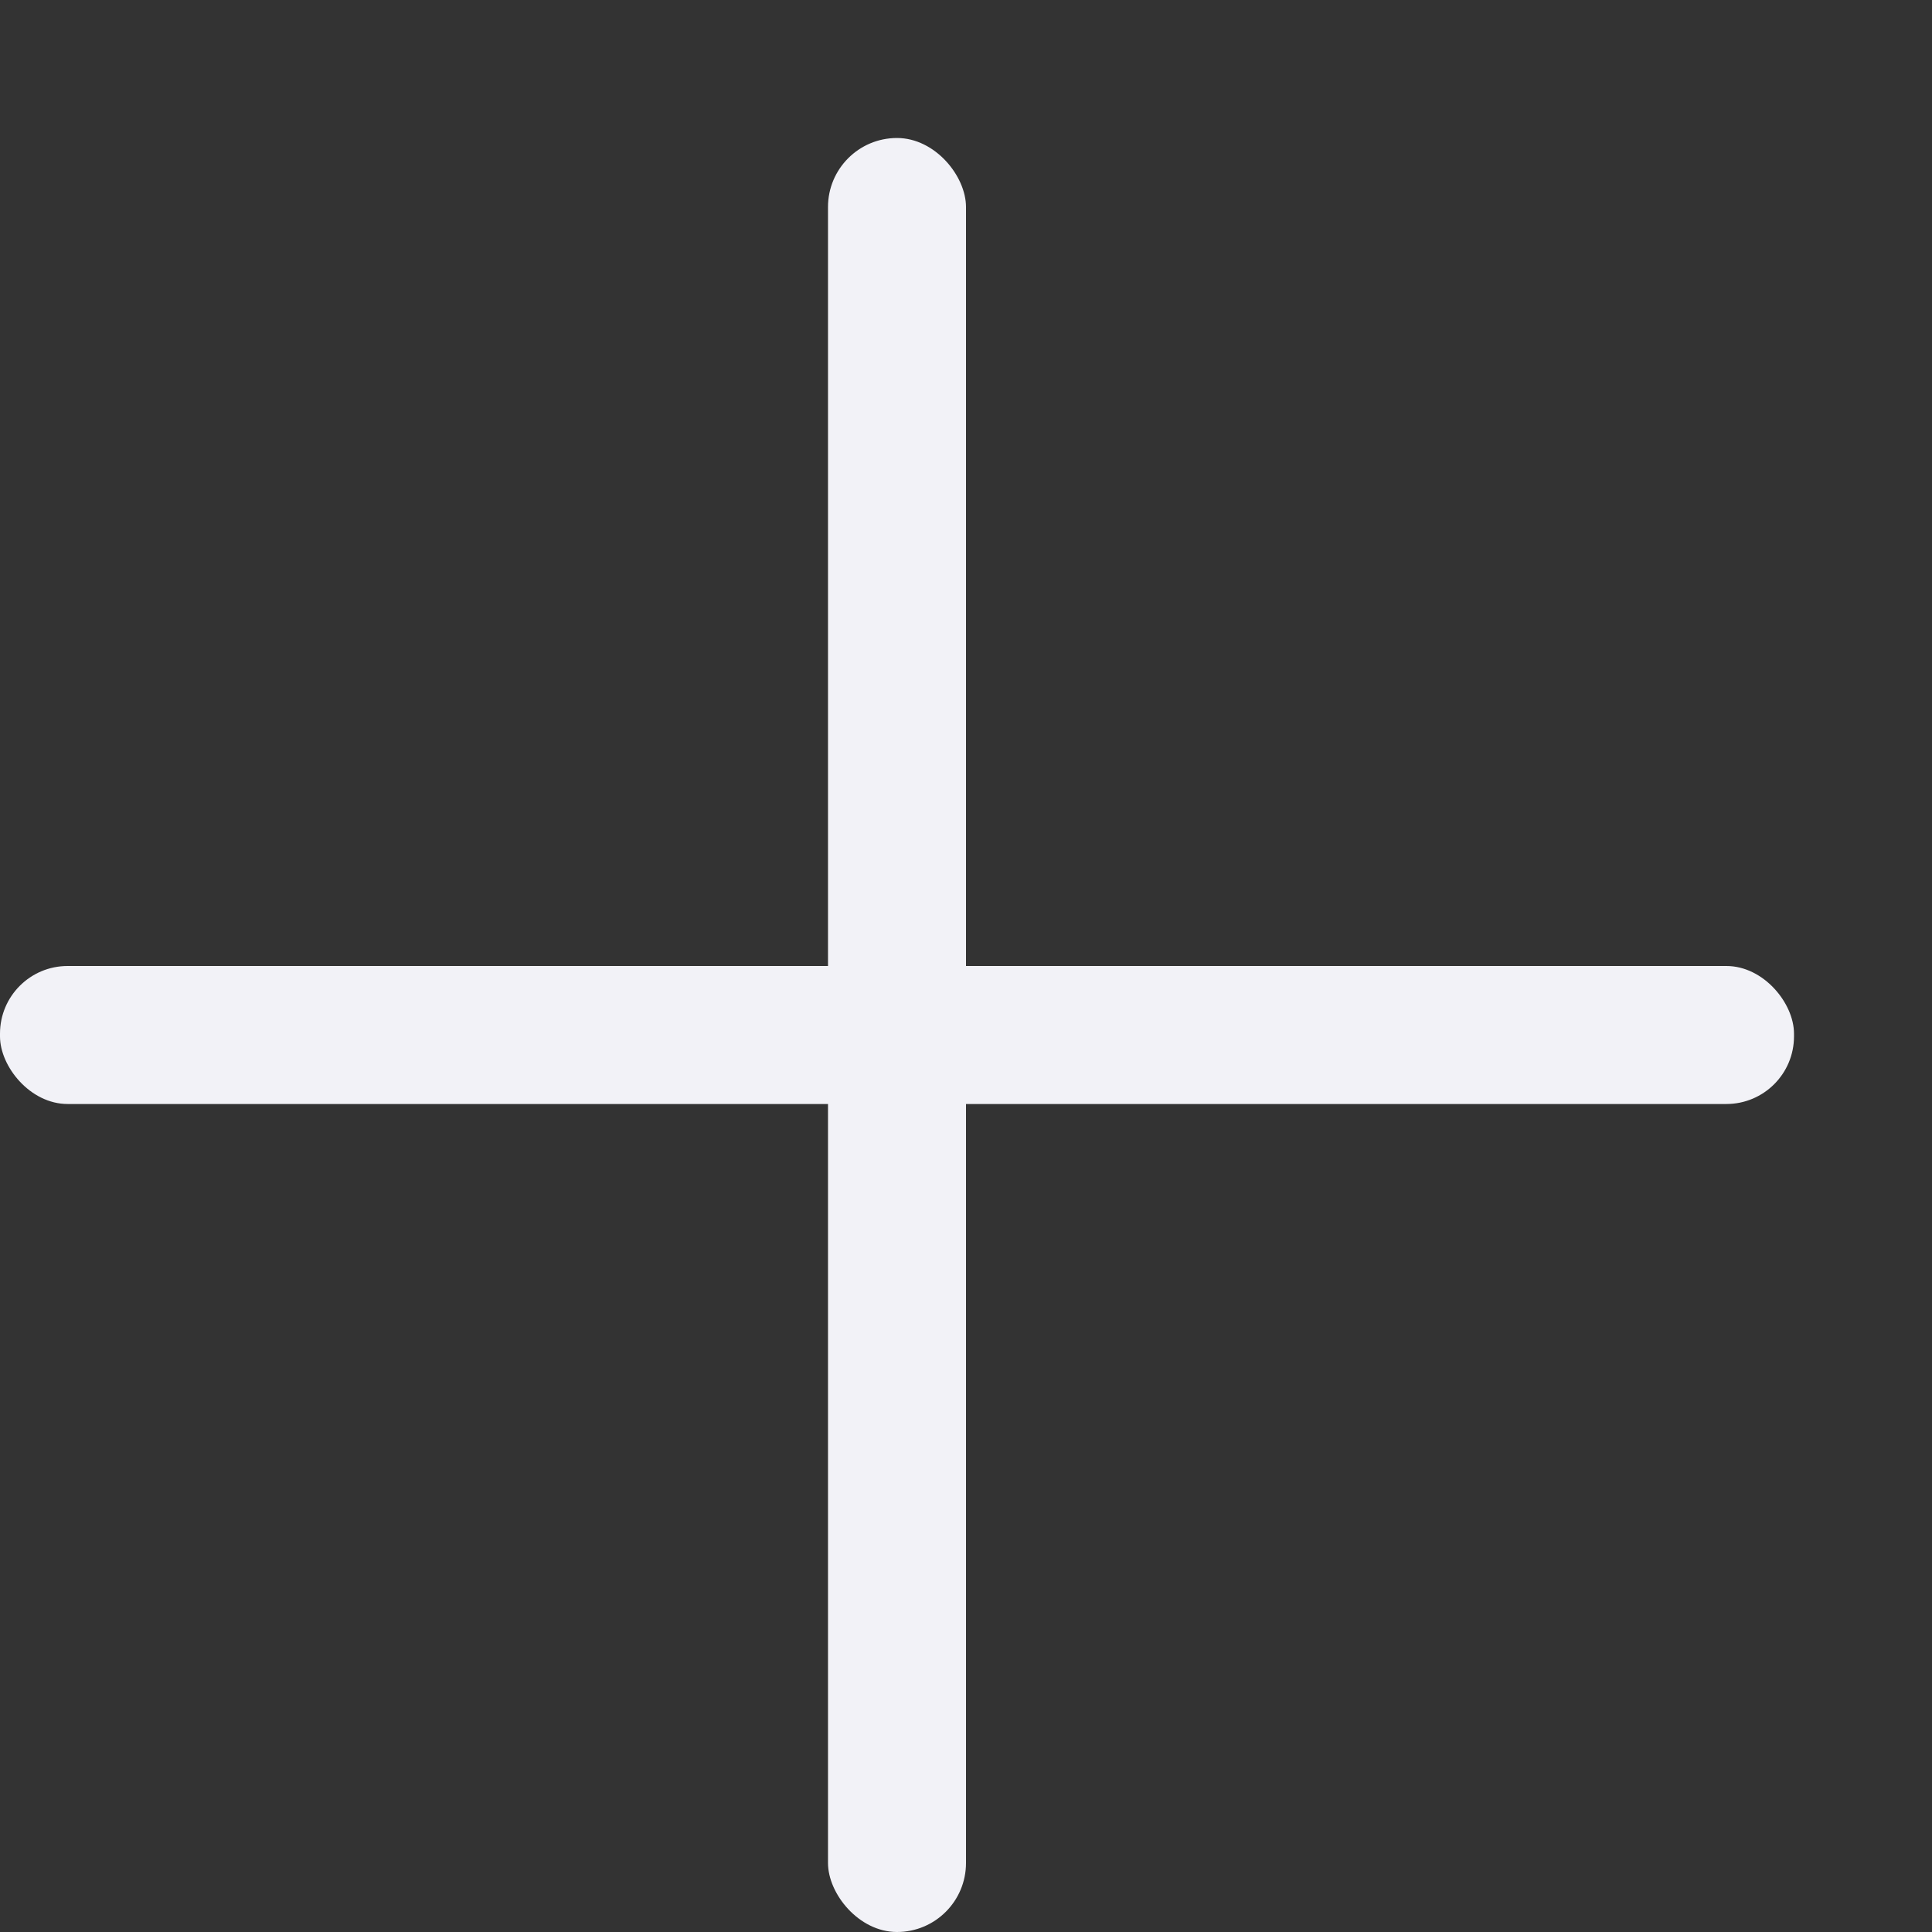 <svg viewBox="0 0 14 14" xmlns="http://www.w3.org/2000/svg"><rect x="0" y="0" width="14" height="14" fill="#333333" stroke="none"/><g fill="#f2f2f7"><rect height="1" ry=".49" width="13" y="7"/><rect height="13" ry=".5" width="1" x="6" y="1"/></g></svg>